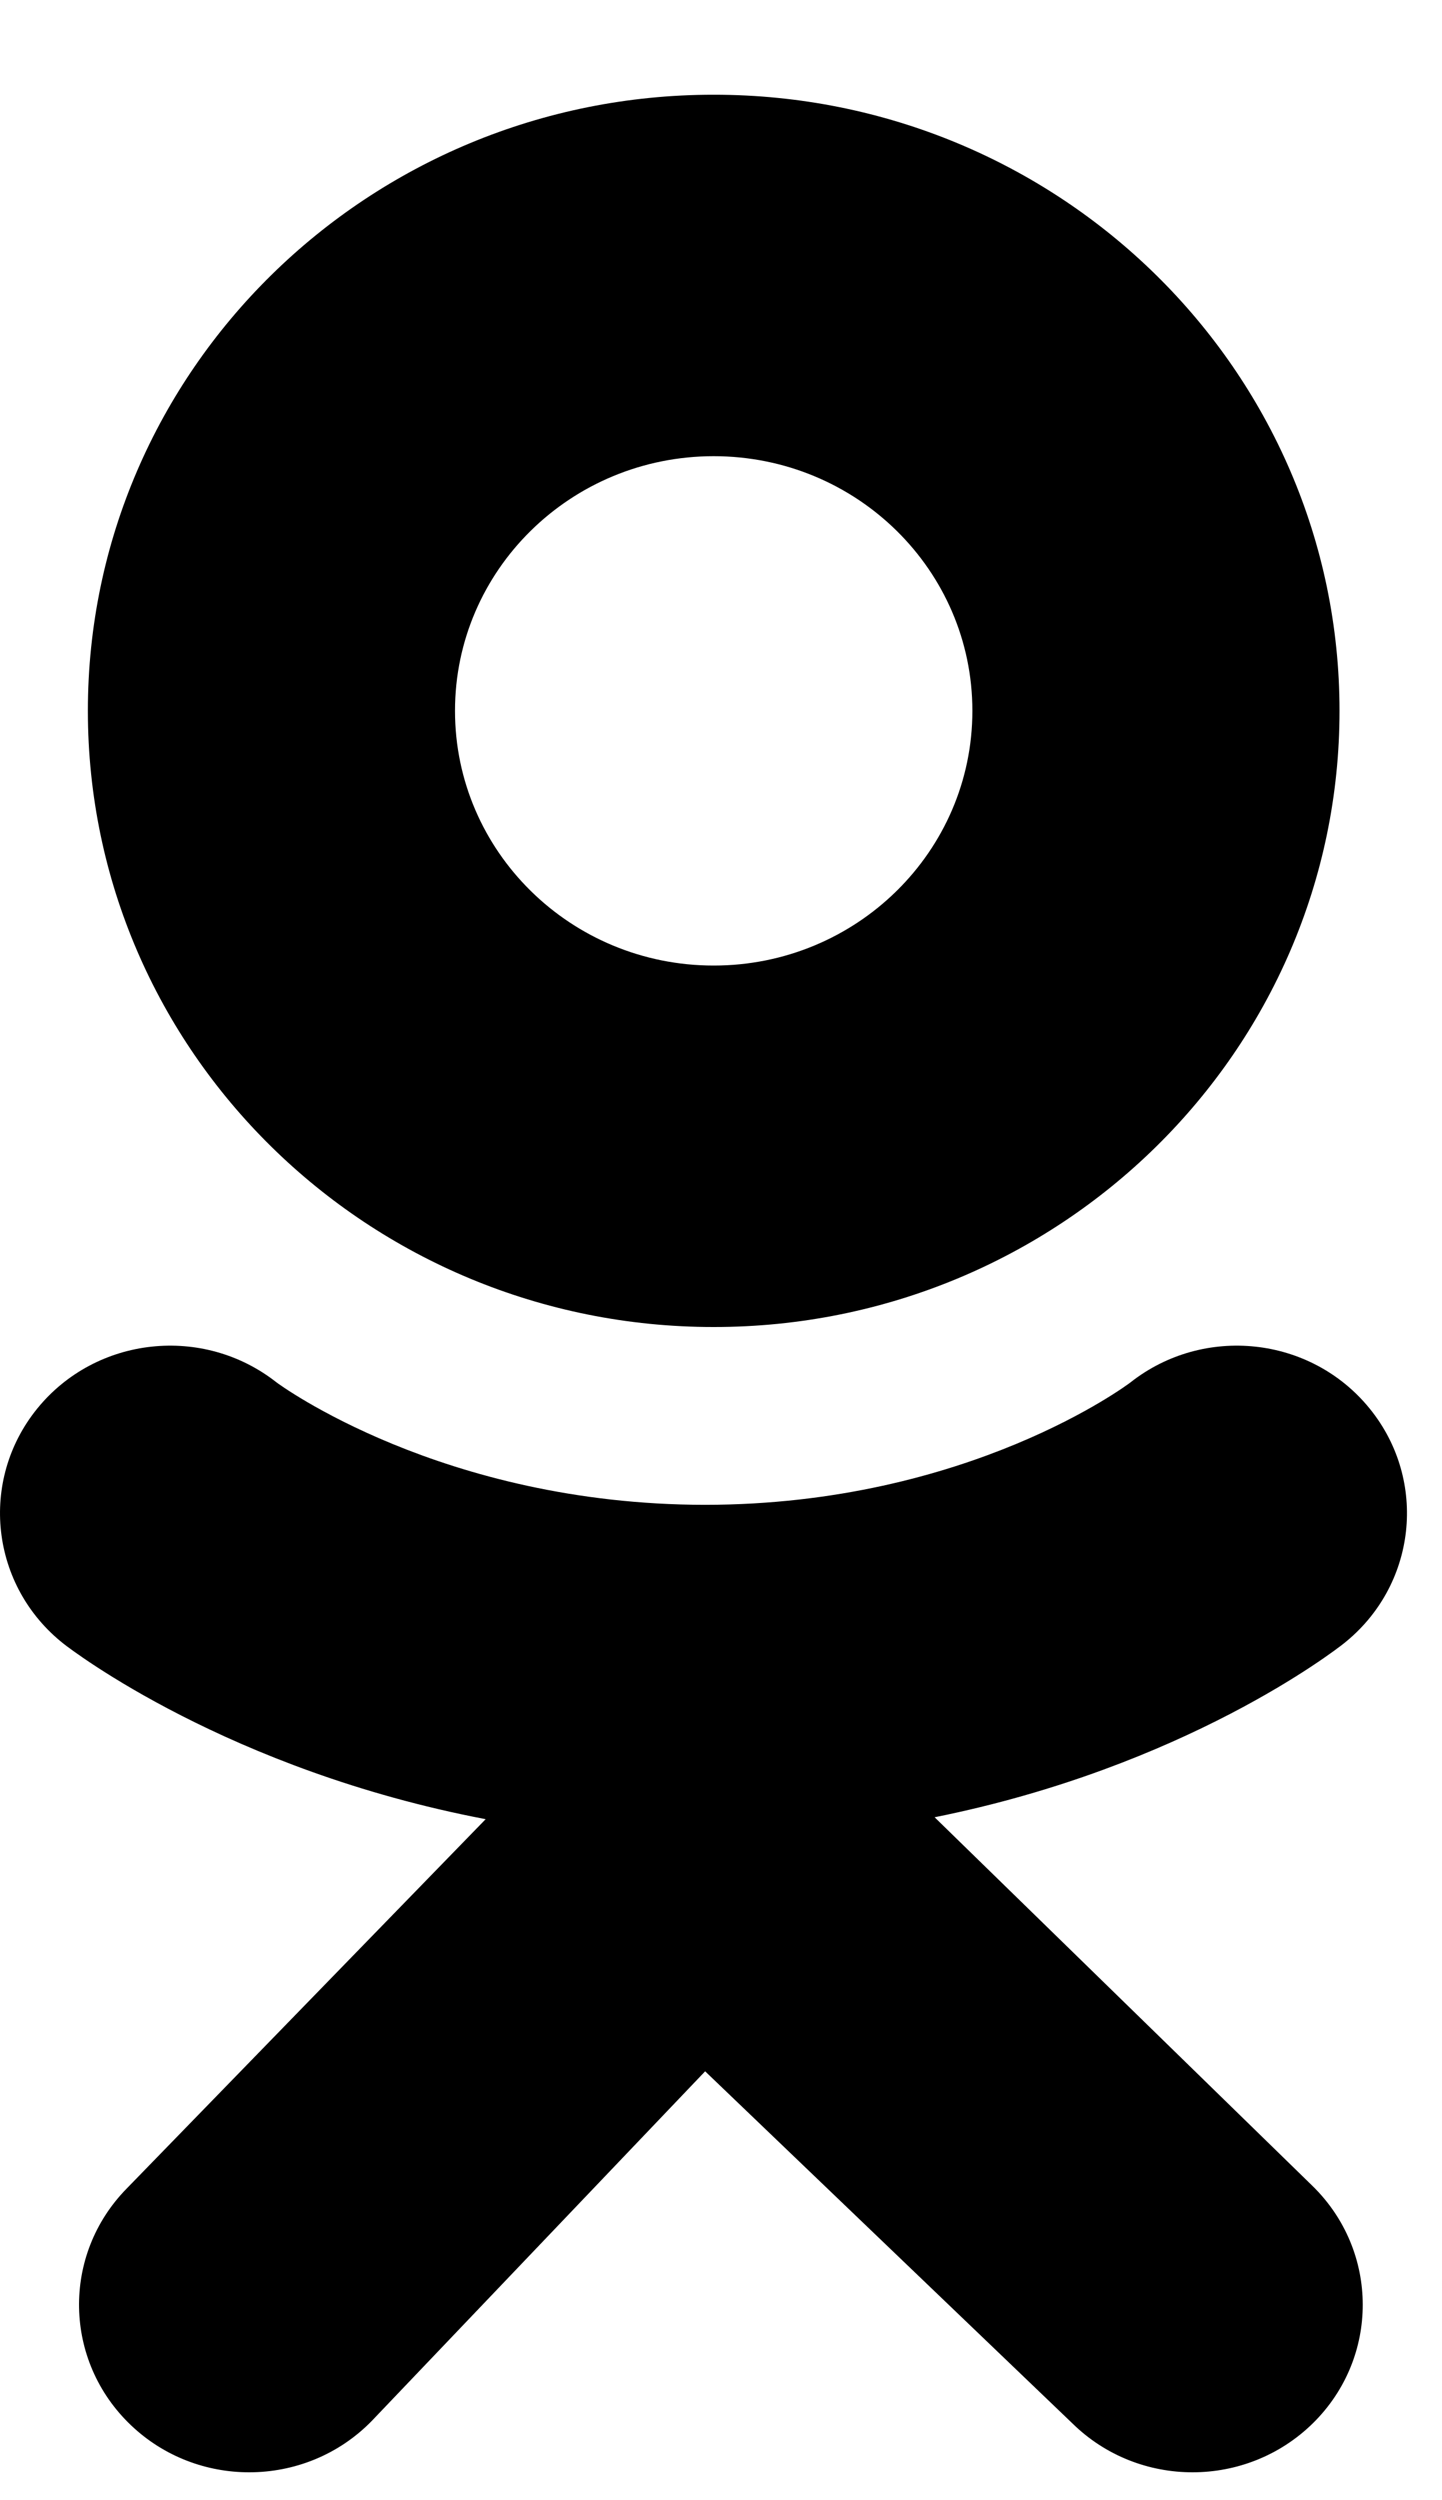 <svg width="15" height="26" viewBox="0 0 15 26" fill="currentColor" xmlns="http://www.w3.org/2000/svg">
<path d="M7.424 0.985C3.829 0.985 0.914 3.854 0.914 7.392C0.914 10.931 3.829 13.8 7.424 13.8C11.02 13.8 13.934 10.931 13.934 7.392C13.934 3.854 11.02 0.985 7.424 0.985ZM7.424 10.041C5.938 10.041 4.733 8.855 4.733 7.392C4.733 5.929 5.938 4.744 7.424 4.744C8.91 4.744 10.115 5.929 10.115 7.392C10.115 8.855 8.91 10.041 7.424 10.041Z" fill="currentColor"/>
<path d="M9.722 18.898C12.328 18.375 13.89 17.16 13.973 17.095C14.736 16.493 14.858 15.397 14.246 14.646C13.635 13.895 12.521 13.775 11.758 14.377C11.742 14.389 10.076 15.647 7.335 15.649C4.595 15.647 2.894 14.389 2.878 14.377C2.115 13.775 1.001 13.895 0.389 14.646C-0.222 15.397 -0.1 16.493 0.663 17.095C0.747 17.161 2.373 18.407 5.052 18.918L1.318 22.759C0.639 23.451 0.66 24.554 1.364 25.222C1.707 25.548 2.15 25.71 2.592 25.71C3.056 25.71 3.519 25.532 3.866 25.177L7.335 21.54L11.155 25.201C11.847 25.881 12.967 25.879 13.658 25.199C14.349 24.518 14.348 23.415 13.656 22.735L9.722 18.898Z" fill="currentColor"/>
</svg>
